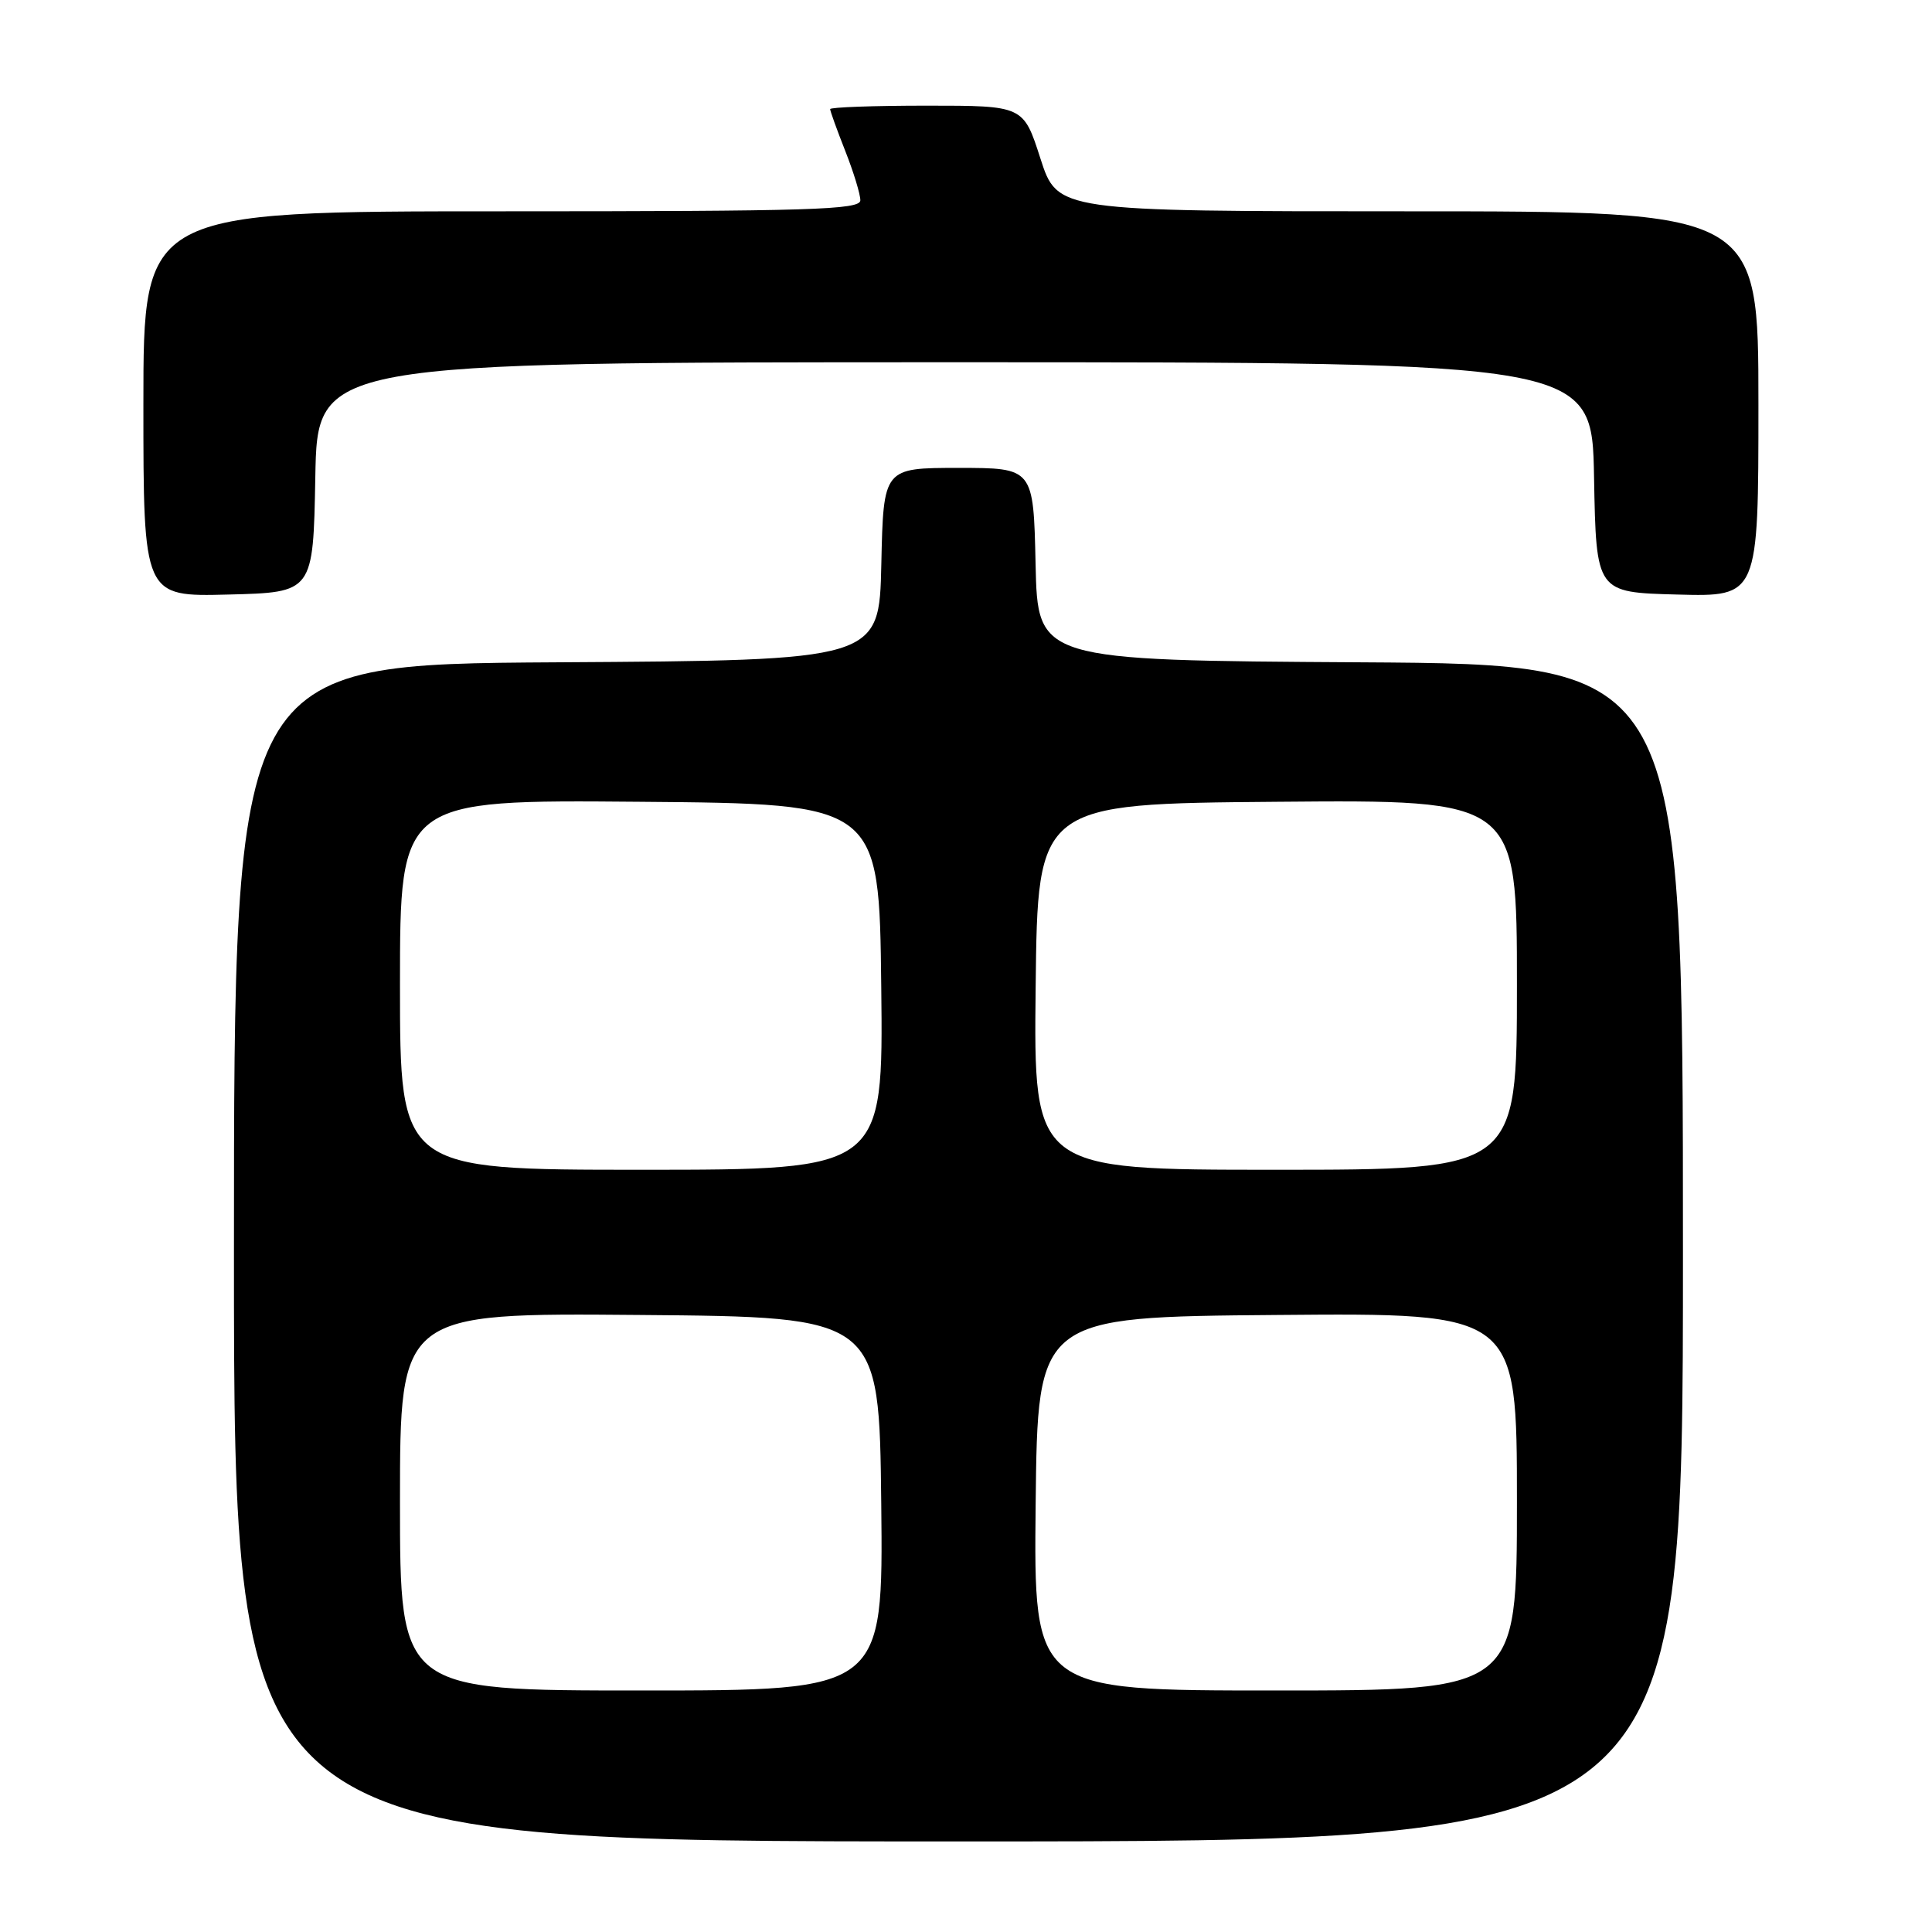 <?xml version="1.0" encoding="UTF-8" standalone="no"?>
<!DOCTYPE svg PUBLIC "-//W3C//DTD SVG 1.1//EN" "http://www.w3.org/Graphics/SVG/1.1/DTD/svg11.dtd" >
<svg xmlns="http://www.w3.org/2000/svg" xmlns:xlink="http://www.w3.org/1999/xlink" version="1.1" viewBox="0 0 256 256">
 <g >
 <path fill="currentColor"
d=" M 223.00 166.01 C 223.00 88.02 223.00 88.02 180.25 87.76 C 137.50 87.50 137.50 87.50 137.22 74.75 C 136.94 62.00 136.94 62.00 127.00 62.00 C 117.06 62.00 117.06 62.00 116.78 74.75 C 116.50 87.50 116.50 87.50 73.75 87.76 C 31.00 88.02 31.00 88.02 31.00 166.01 C 31.00 244.00 31.00 244.00 127.00 244.00 C 223.00 244.00 223.00 244.00 223.00 166.01 Z  M 41.78 63.25 C 42.05 48.00 42.05 48.00 126.50 48.00 C 210.95 48.00 210.95 48.00 211.22 63.25 C 211.50 78.50 211.50 78.50 222.25 78.78 C 233.00 79.07 233.00 79.07 233.00 53.53 C 233.00 28.00 233.00 28.00 186.56 28.00 C 140.12 28.00 140.12 28.00 137.86 21.00 C 135.61 14.00 135.61 14.00 122.80 14.00 C 115.76 14.00 110.00 14.21 110.00 14.46 C 110.00 14.72 110.90 17.21 112.00 20.00 C 113.10 22.79 114.00 25.73 114.00 26.54 C 114.00 27.80 107.52 28.00 66.50 28.00 C 19.00 28.00 19.00 28.00 19.00 53.53 C 19.00 79.07 19.00 79.07 30.25 78.78 C 41.50 78.50 41.50 78.50 41.78 63.25 Z  M 53.00 198.99 C 53.00 173.97 53.00 173.97 84.75 174.24 C 116.50 174.50 116.50 174.50 116.77 199.25 C 117.03 224.00 117.03 224.00 85.02 224.00 C 53.00 224.00 53.00 224.00 53.00 198.99 Z  M 137.23 199.25 C 137.50 174.50 137.50 174.50 169.25 174.24 C 201.00 173.97 201.00 173.97 201.00 198.99 C 201.00 224.00 201.00 224.00 168.98 224.00 C 136.97 224.00 136.97 224.00 137.23 199.25 Z  M 53.00 130.49 C 53.00 105.97 53.00 105.97 84.75 106.24 C 116.50 106.50 116.50 106.50 116.77 130.75 C 117.04 155.00 117.04 155.00 85.02 155.00 C 53.00 155.00 53.00 155.00 53.00 130.49 Z  M 137.23 130.75 C 137.50 106.50 137.50 106.50 169.25 106.24 C 201.00 105.97 201.00 105.97 201.00 130.49 C 201.00 155.00 201.00 155.00 168.98 155.00 C 136.96 155.00 136.96 155.00 137.23 130.75 Z "/>
</g>
</svg>